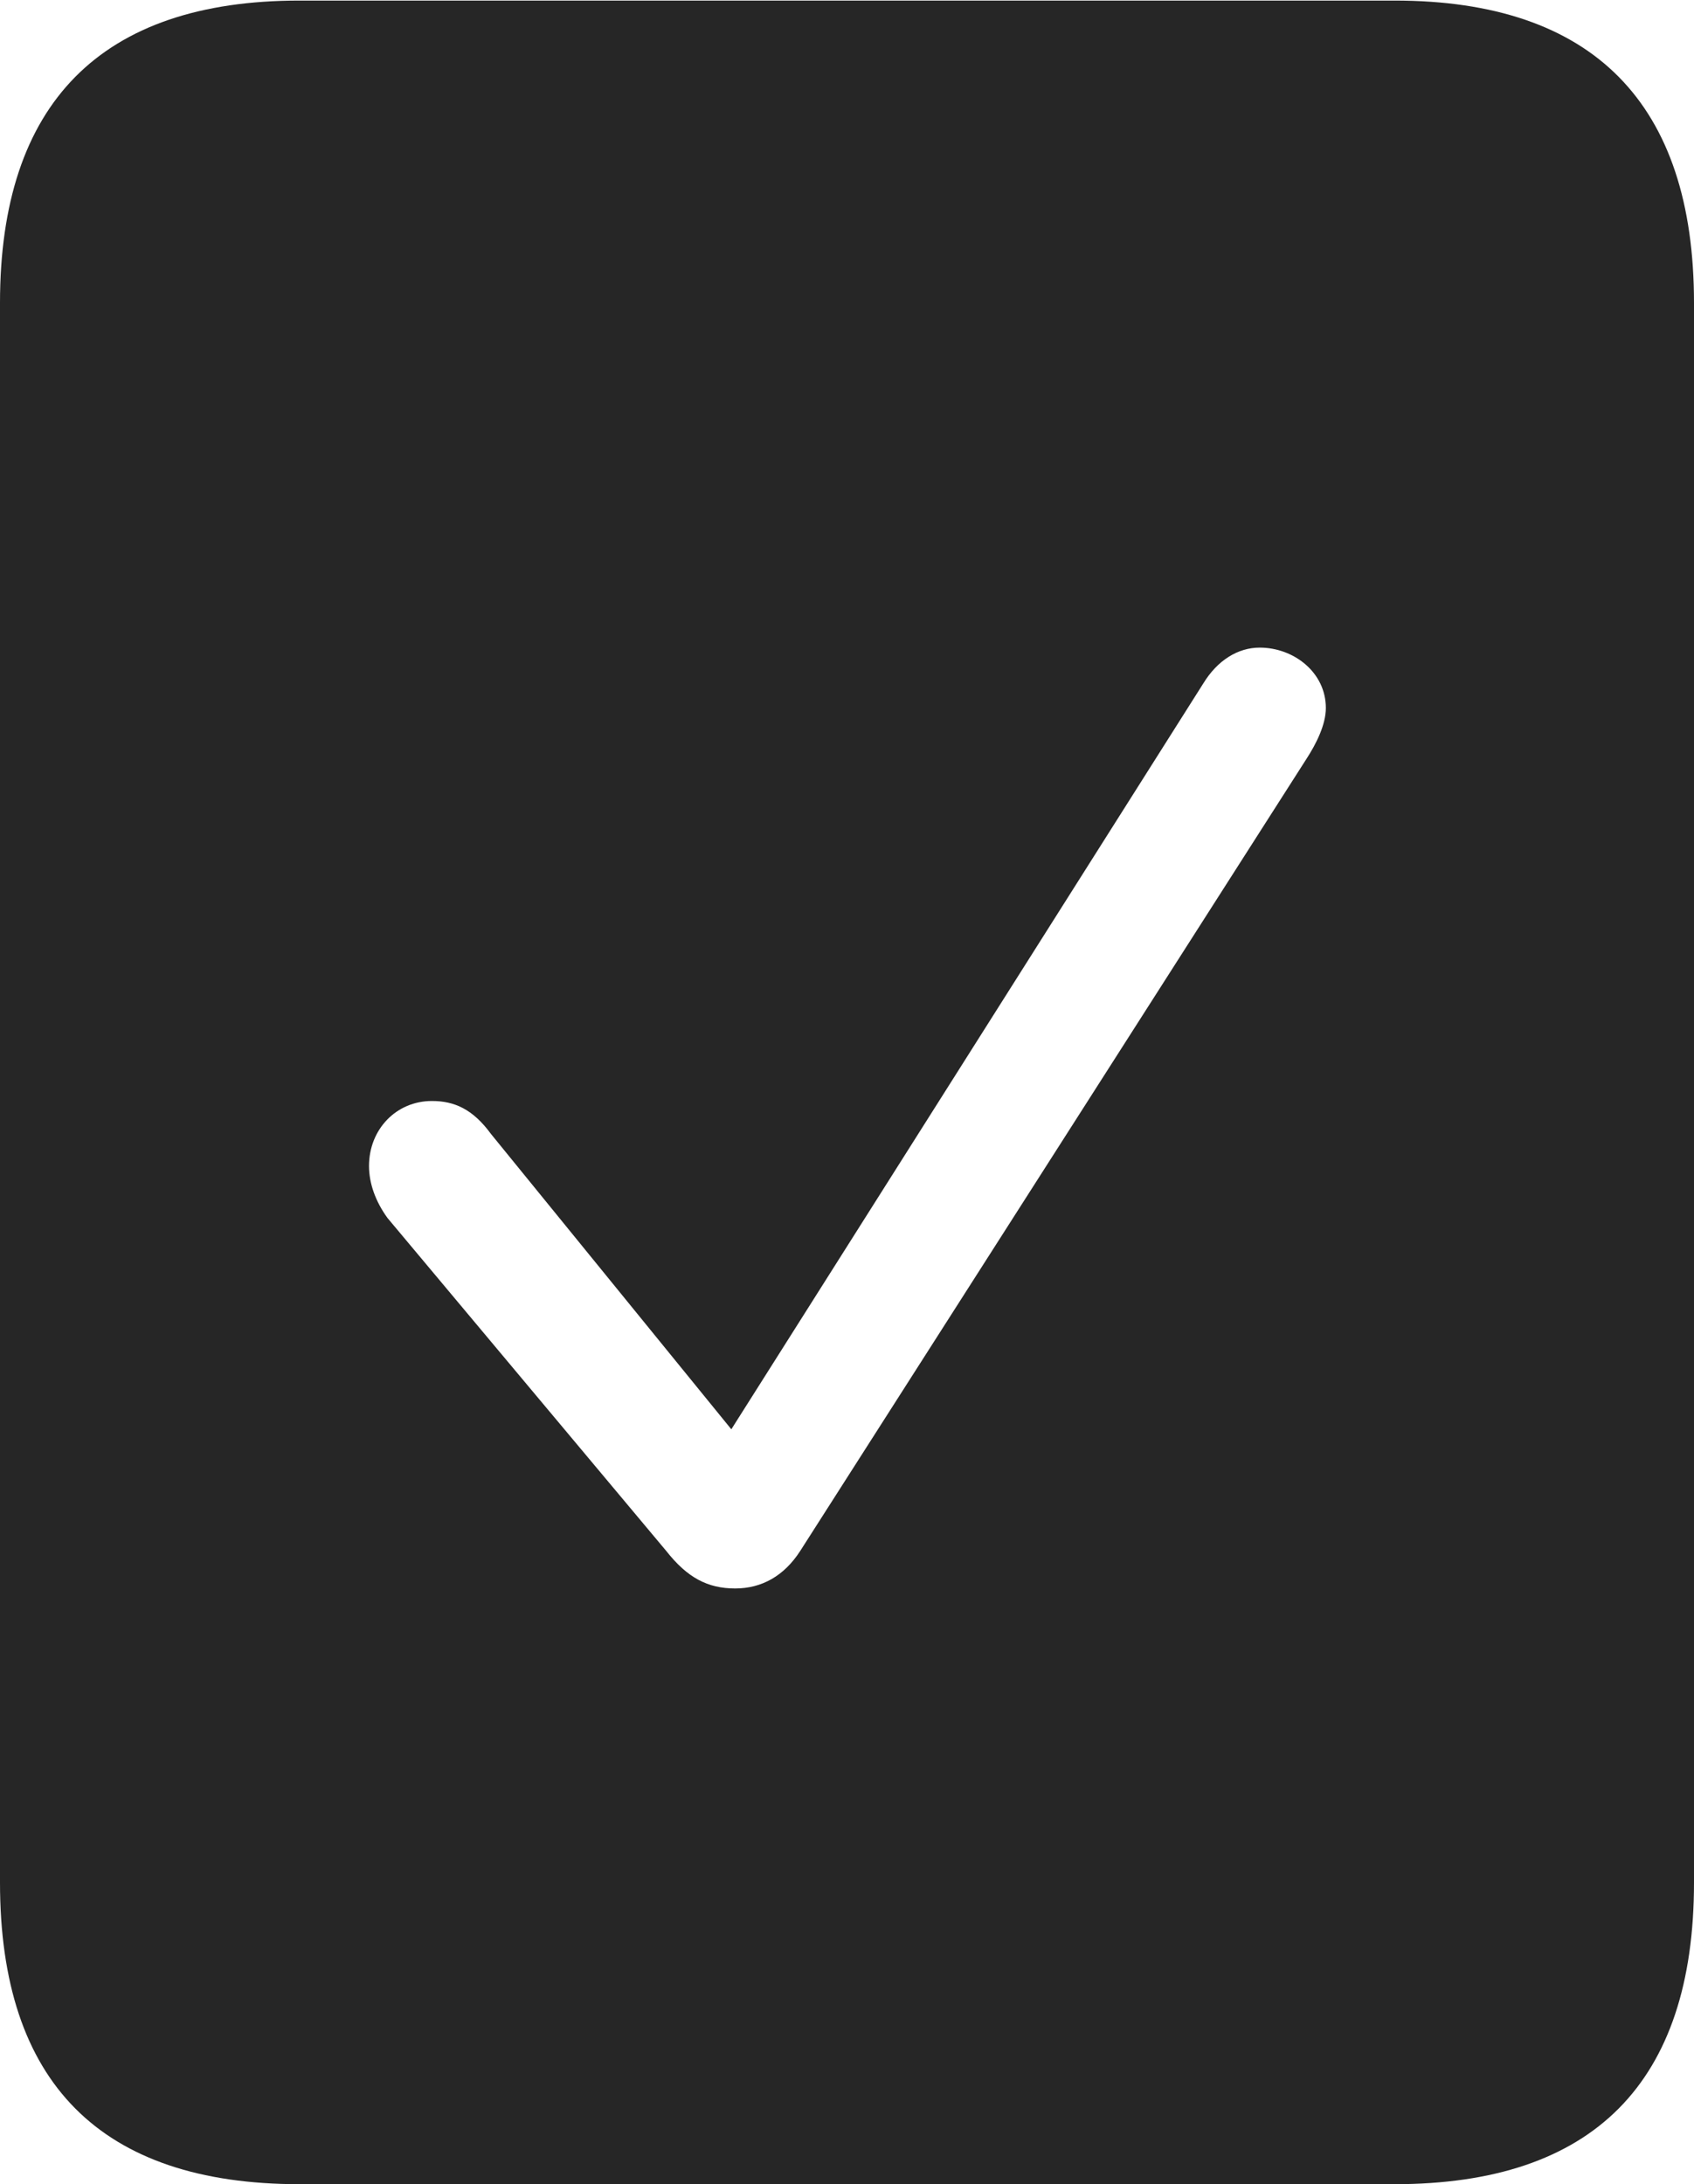 <?xml version="1.0" encoding="UTF-8"?>
<!--Generator: Apple Native CoreSVG 232.5-->
<!DOCTYPE svg
PUBLIC "-//W3C//DTD SVG 1.1//EN"
       "http://www.w3.org/Graphics/SVG/1.1/DTD/svg11.dtd">
<svg version="1.1" xmlns="http://www.w3.org/2000/svg" xmlns:xlink="http://www.w3.org/1999/xlink" width="80.736" height="104.094">
 <g>
  <rect height="104.094" opacity="0" width="80.736" x="0" y="0"/>
  <path d="M80.736 14.436L80.736 89.719C80.736 99.258 75.934 104.094 66.462 104.094L14.274 104.094C4.802 104.094 0 99.258 0 89.719L0 14.436C0 4.93 4.802 0.027 14.274 0.027L66.462 0.027C75.934 0.027 80.736 4.93 80.736 14.436ZM57.343 32.581L34.855 68.117L23.399 54.041C22.53 52.853 21.649 52.471 20.585 52.471C18.884 52.471 17.587 53.823 17.587 55.57C17.587 56.402 17.902 57.268 18.468 58.047L31.753 73.915C32.753 75.186 33.724 75.703 35.039 75.703C36.306 75.703 37.373 75.103 38.138 73.915L62.268 36.163C62.736 35.444 63.19 34.529 63.19 33.743C63.19 32.041 61.657 30.864 60.038 30.864C59.007 30.864 58.025 31.46 57.343 32.581Z" fill="#000000" fill-opacity="0.85"/>
 </g>
</svg>

